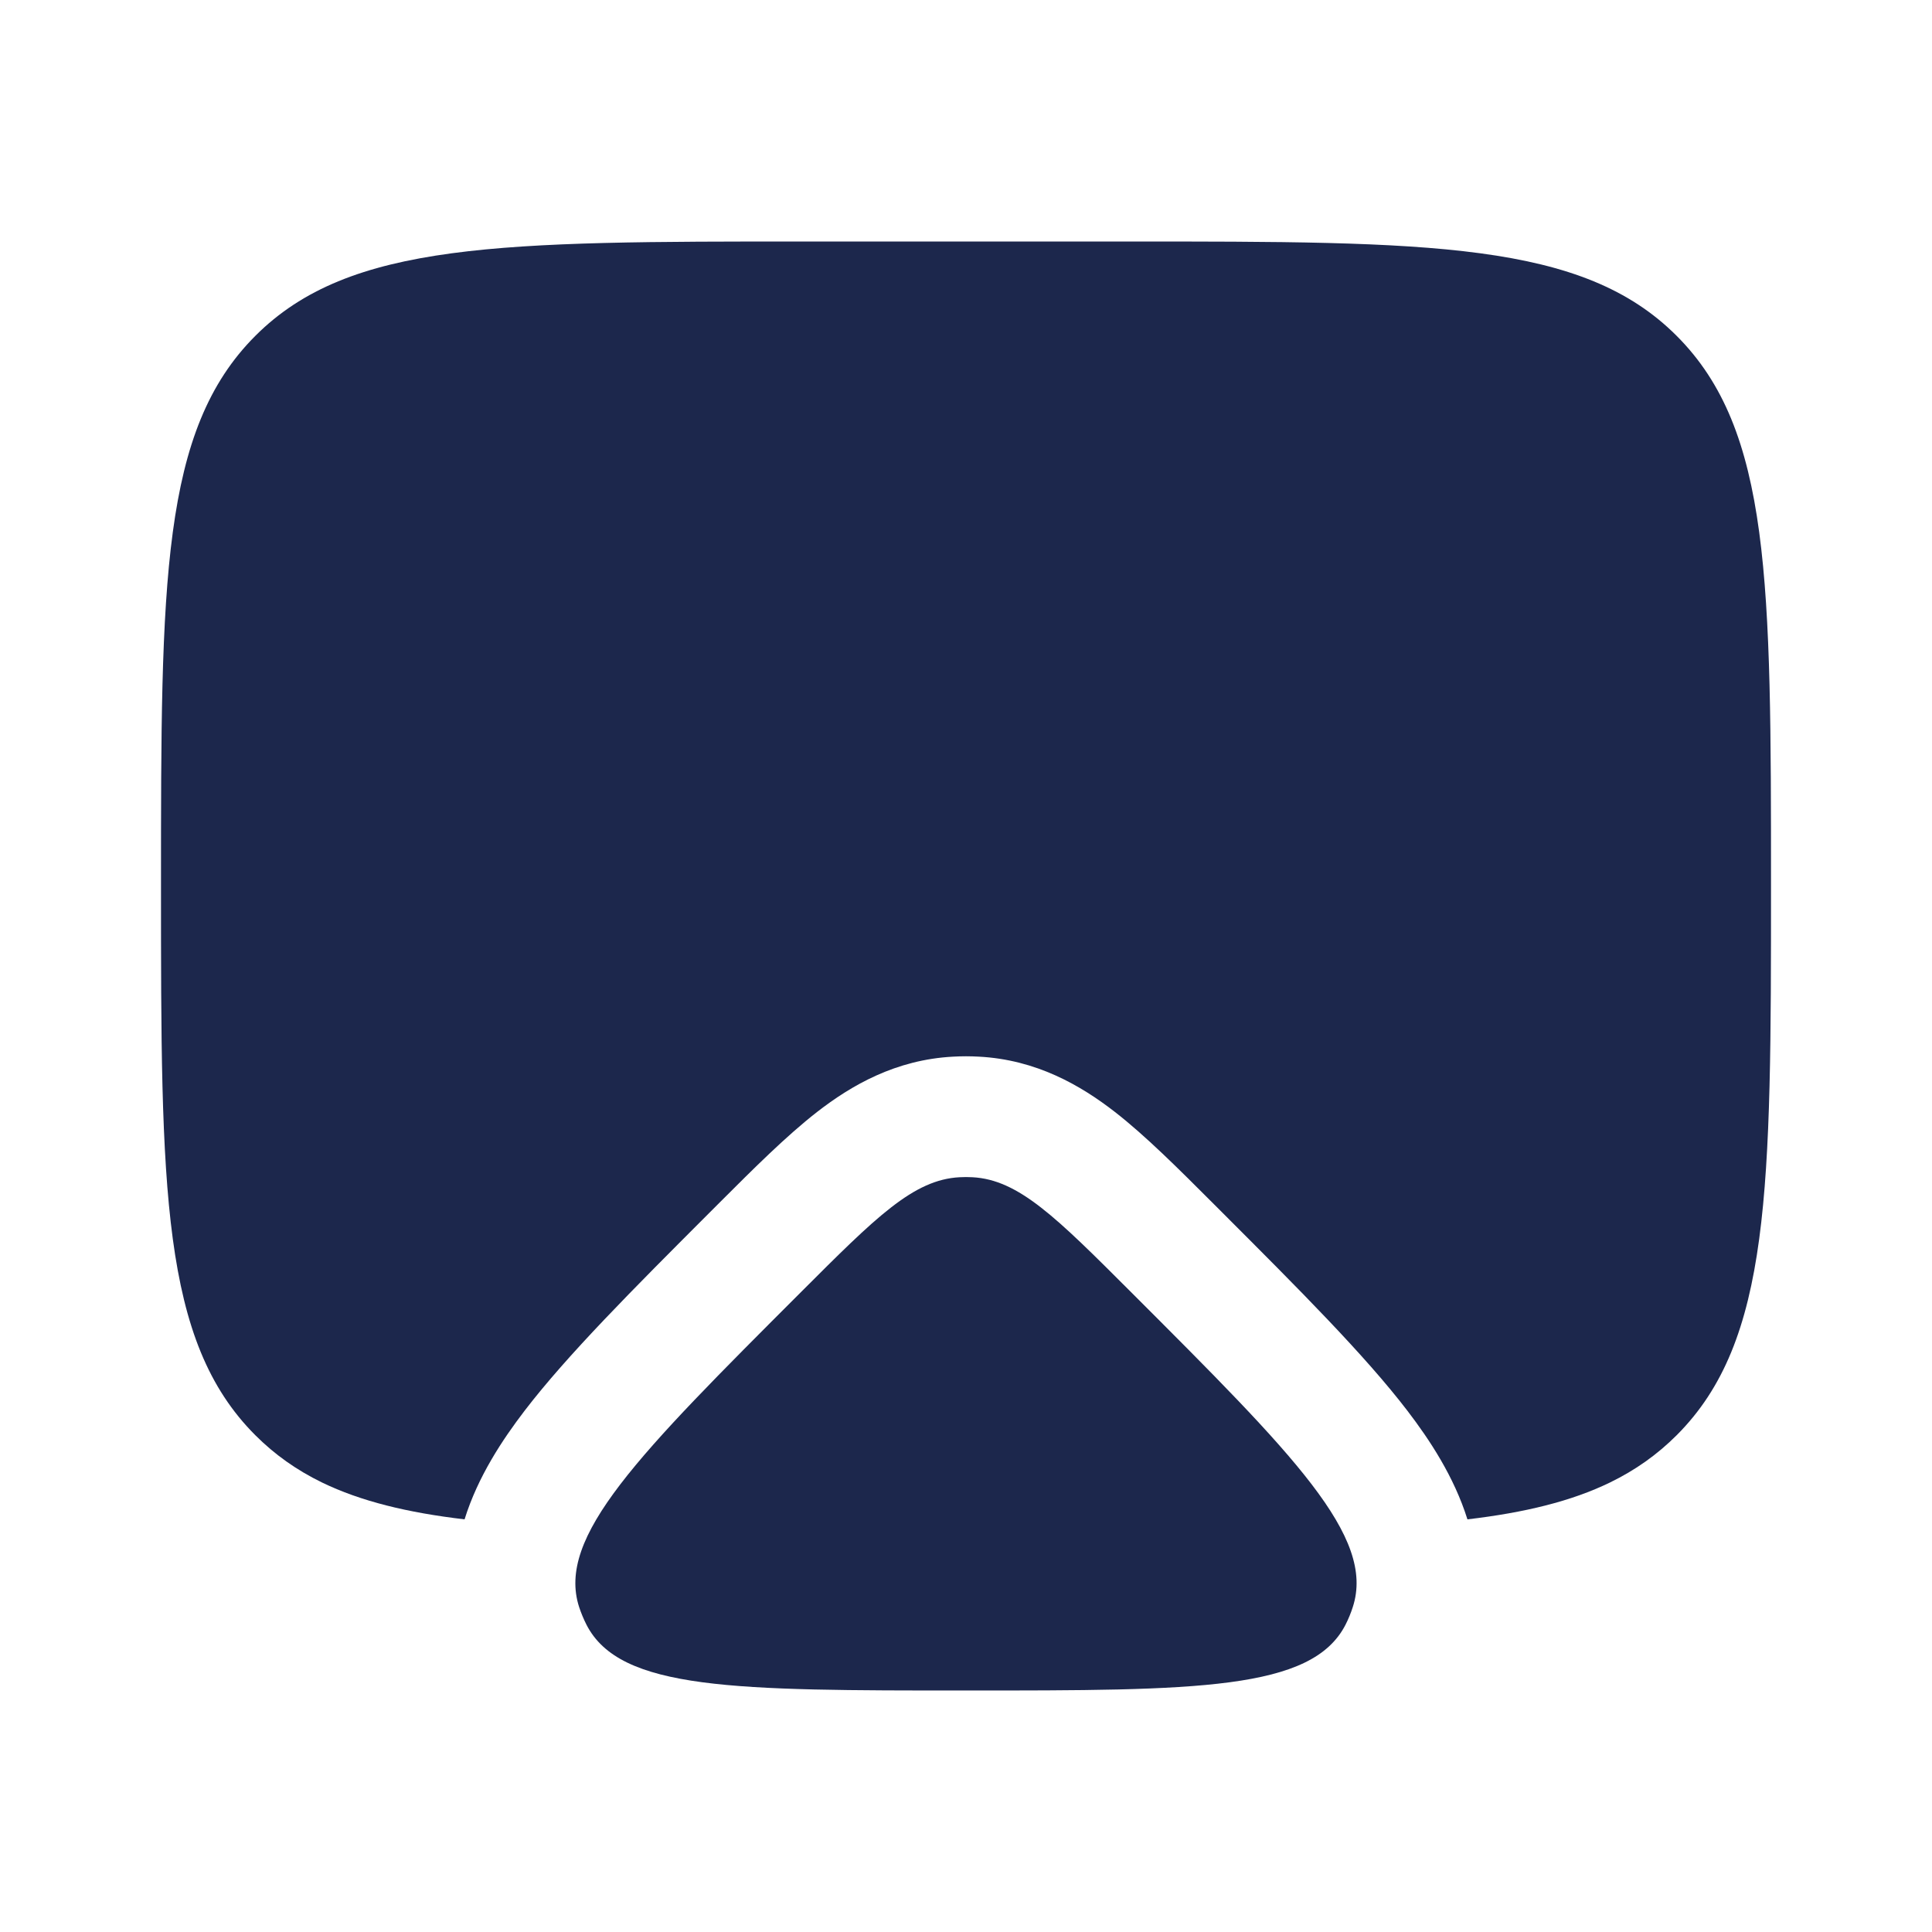 <svg width="24" height="24" viewBox="0 0 24 24" fill="none" xmlns="http://www.w3.org/2000/svg">
<path d="M9.95 16.051C10.881 15.12 11.346 14.654 11.921 14.624C11.973 14.621 12.026 14.621 12.079 14.624C12.653 14.654 13.119 15.12 14.05 16.051C16.076 18.076 17.089 19.089 16.805 19.963C16.781 20.038 16.751 20.111 16.715 20.182C16.297 21 14.865 21 12 21C9.135 21 7.702 21 7.285 20.182C7.249 20.111 7.219 20.038 7.194 19.963C6.911 19.089 7.924 18.076 9.95 16.051Z" fill="#1C274C"/>
<path d="M14 3H10C6.229 3 4.343 3 3.172 4.172C2 5.344 2 7.229 2 11C2 14.772 2 16.657 3.172 17.829C3.414 18.071 3.686 18.263 4 18.416C4.481 18.649 5.059 18.79 5.771 18.874C5.937 18.341 6.243 17.883 6.515 17.527C7.047 16.832 7.865 16.014 8.812 15.066L8.942 14.936C9.361 14.517 9.769 14.11 10.149 13.814C10.575 13.483 11.126 13.163 11.842 13.126C11.947 13.12 12.053 13.12 12.158 13.126C12.874 13.163 13.425 13.483 13.851 13.814C14.231 14.11 14.638 14.517 15.057 14.936L15.187 15.066C16.135 16.014 16.953 16.832 17.485 17.527C17.757 17.883 18.062 18.341 18.229 18.874C18.941 18.79 19.518 18.65 20 18.416C20.314 18.263 20.586 18.071 20.828 17.829C22 16.657 22 14.772 22 11C22 7.229 22 5.344 20.828 4.172C19.657 3 17.771 3 14 3Z" fill="#1C274C"/>
</svg>
